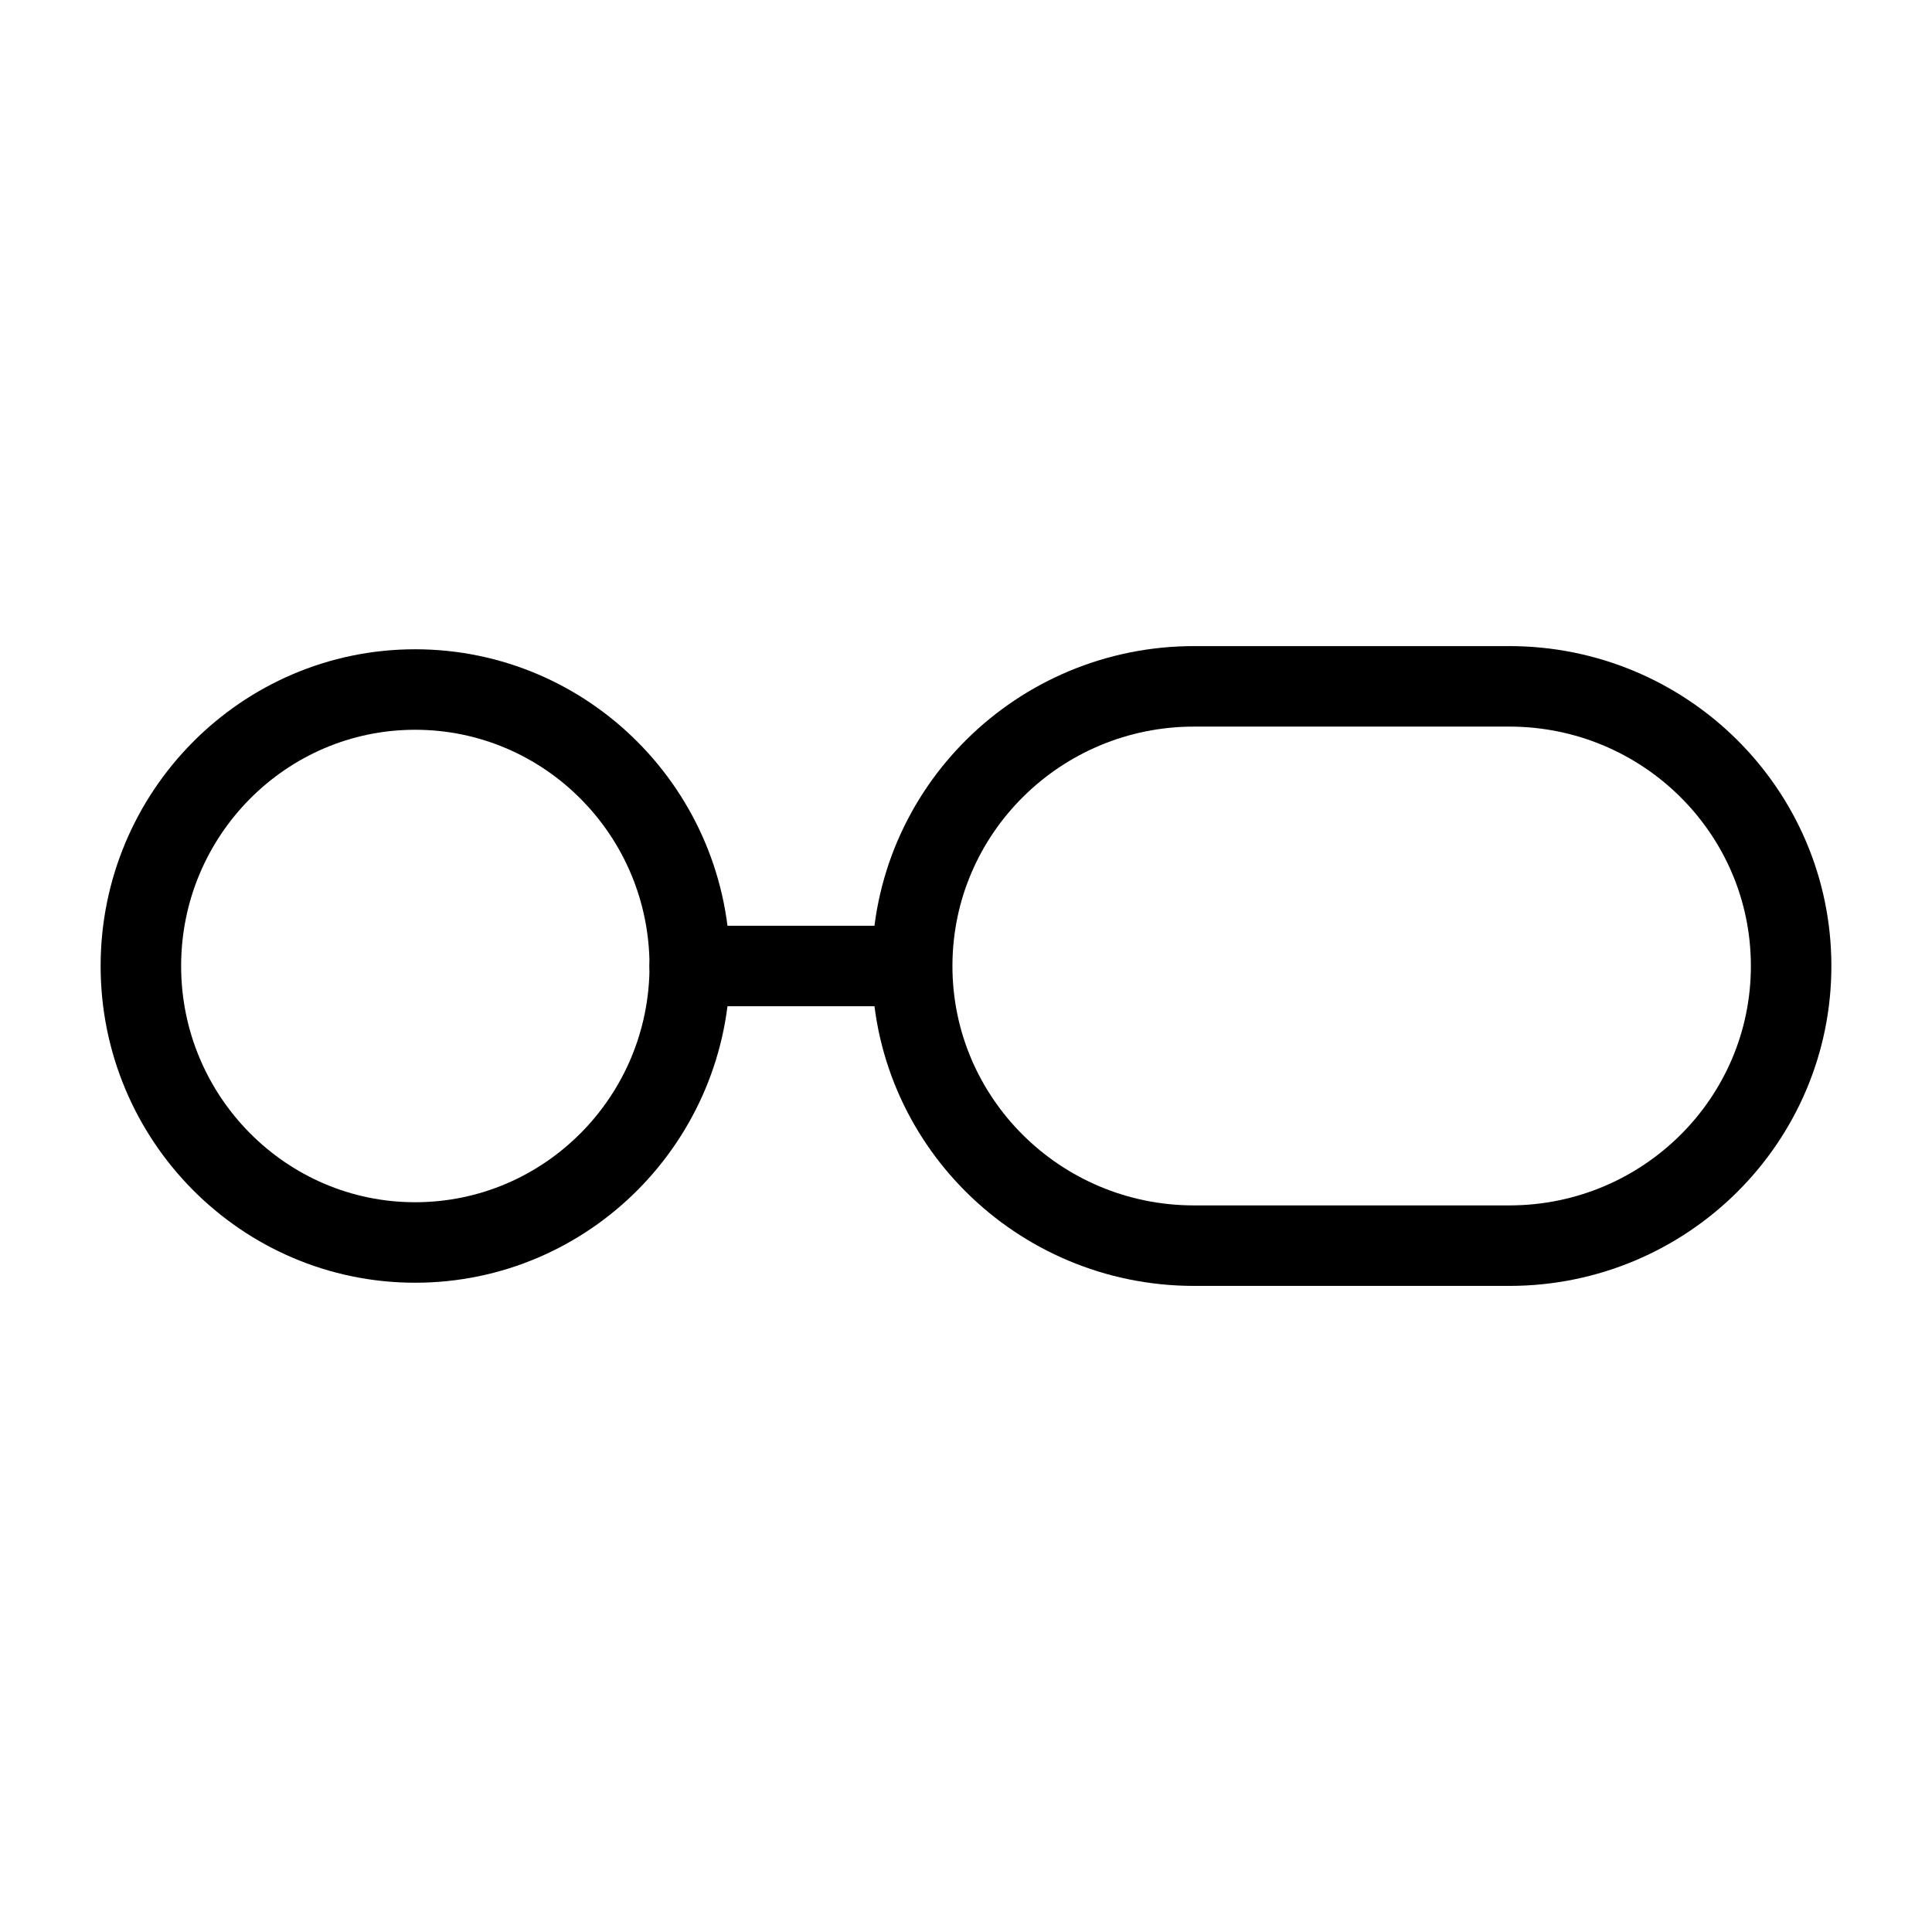 <?xml version="1.0" encoding="UTF-8"?><svg id="a" xmlns="http://www.w3.org/2000/svg" viewBox="0 0 48 48"><defs><style>.d{stroke-width:2px;fill:none;stroke:#000;stroke-linecap:round;stroke-linejoin:round;}</style></defs><path id="b" class="d" d="M10.313,17.131c3.767,0,6.824,3.079,6.824,6.869s-3.057,6.869-6.824,6.869c-3.756,0-6.813-3.079-6.813-6.869s3.057-6.869,6.813-6.869Z"/><path id="c" class="d" d="M29.657,30.948h7.85c3.868-.006,6.999-3.122,6.993-6.959-.006-3.837-3.147-6.943-7.016-6.937h-7.805c-3.868-.006-7.009,3.099-7.016,6.937-.006,3.837,3.125,6.953,6.993,6.959ZM22.212,24h-5.076"/></svg>